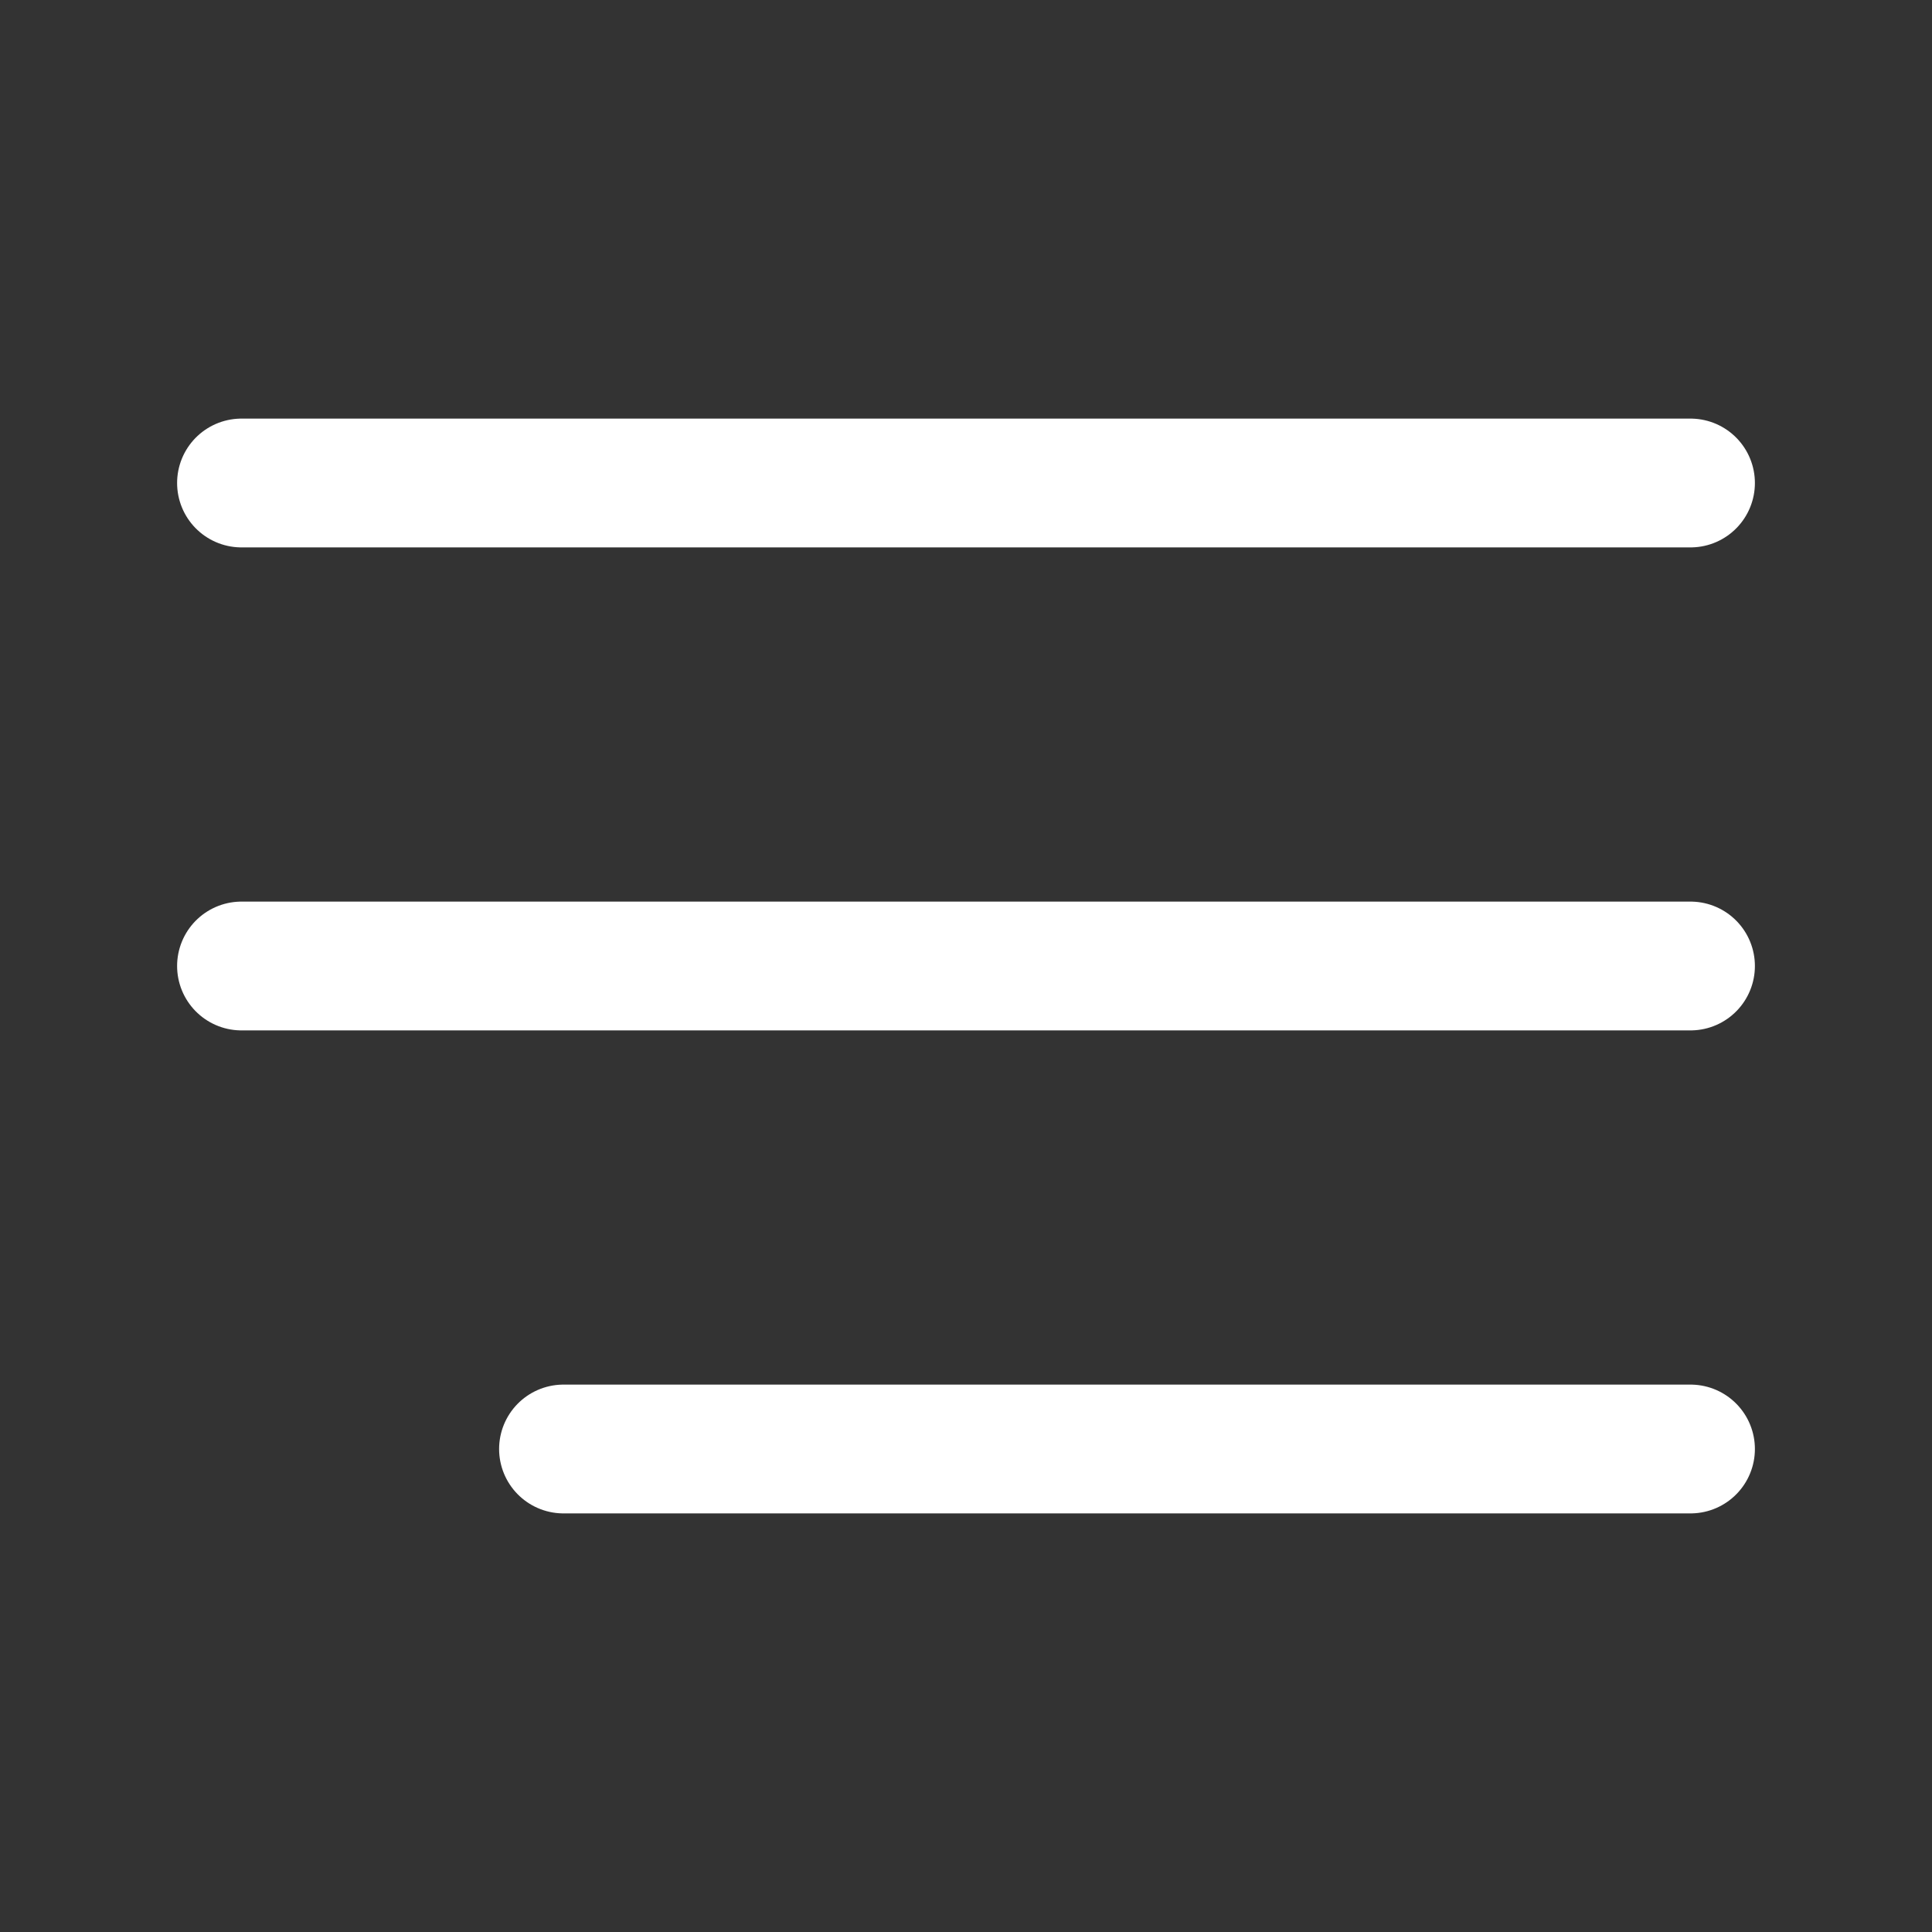 <svg width="30" height="30" viewBox="0 0 30 30" fill="none" xmlns="http://www.w3.org/2000/svg">
<rect x="0" y="0" width="30" height="30" fill="#333333" stroke="none"/>
<path d="M3.75 7.5H26.25" stroke="white" stroke-width="2" stroke-linecap="round" stroke-linejoin="round"/>
<path d="M3.75 15H26.25" stroke="white" stroke-width="2" stroke-linecap="round" stroke-linejoin="round"/>
<path d="M8.75 22.5H26.25" stroke="white" stroke-width="2" stroke-linecap="round" stroke-linejoin="round"/>
</svg>
